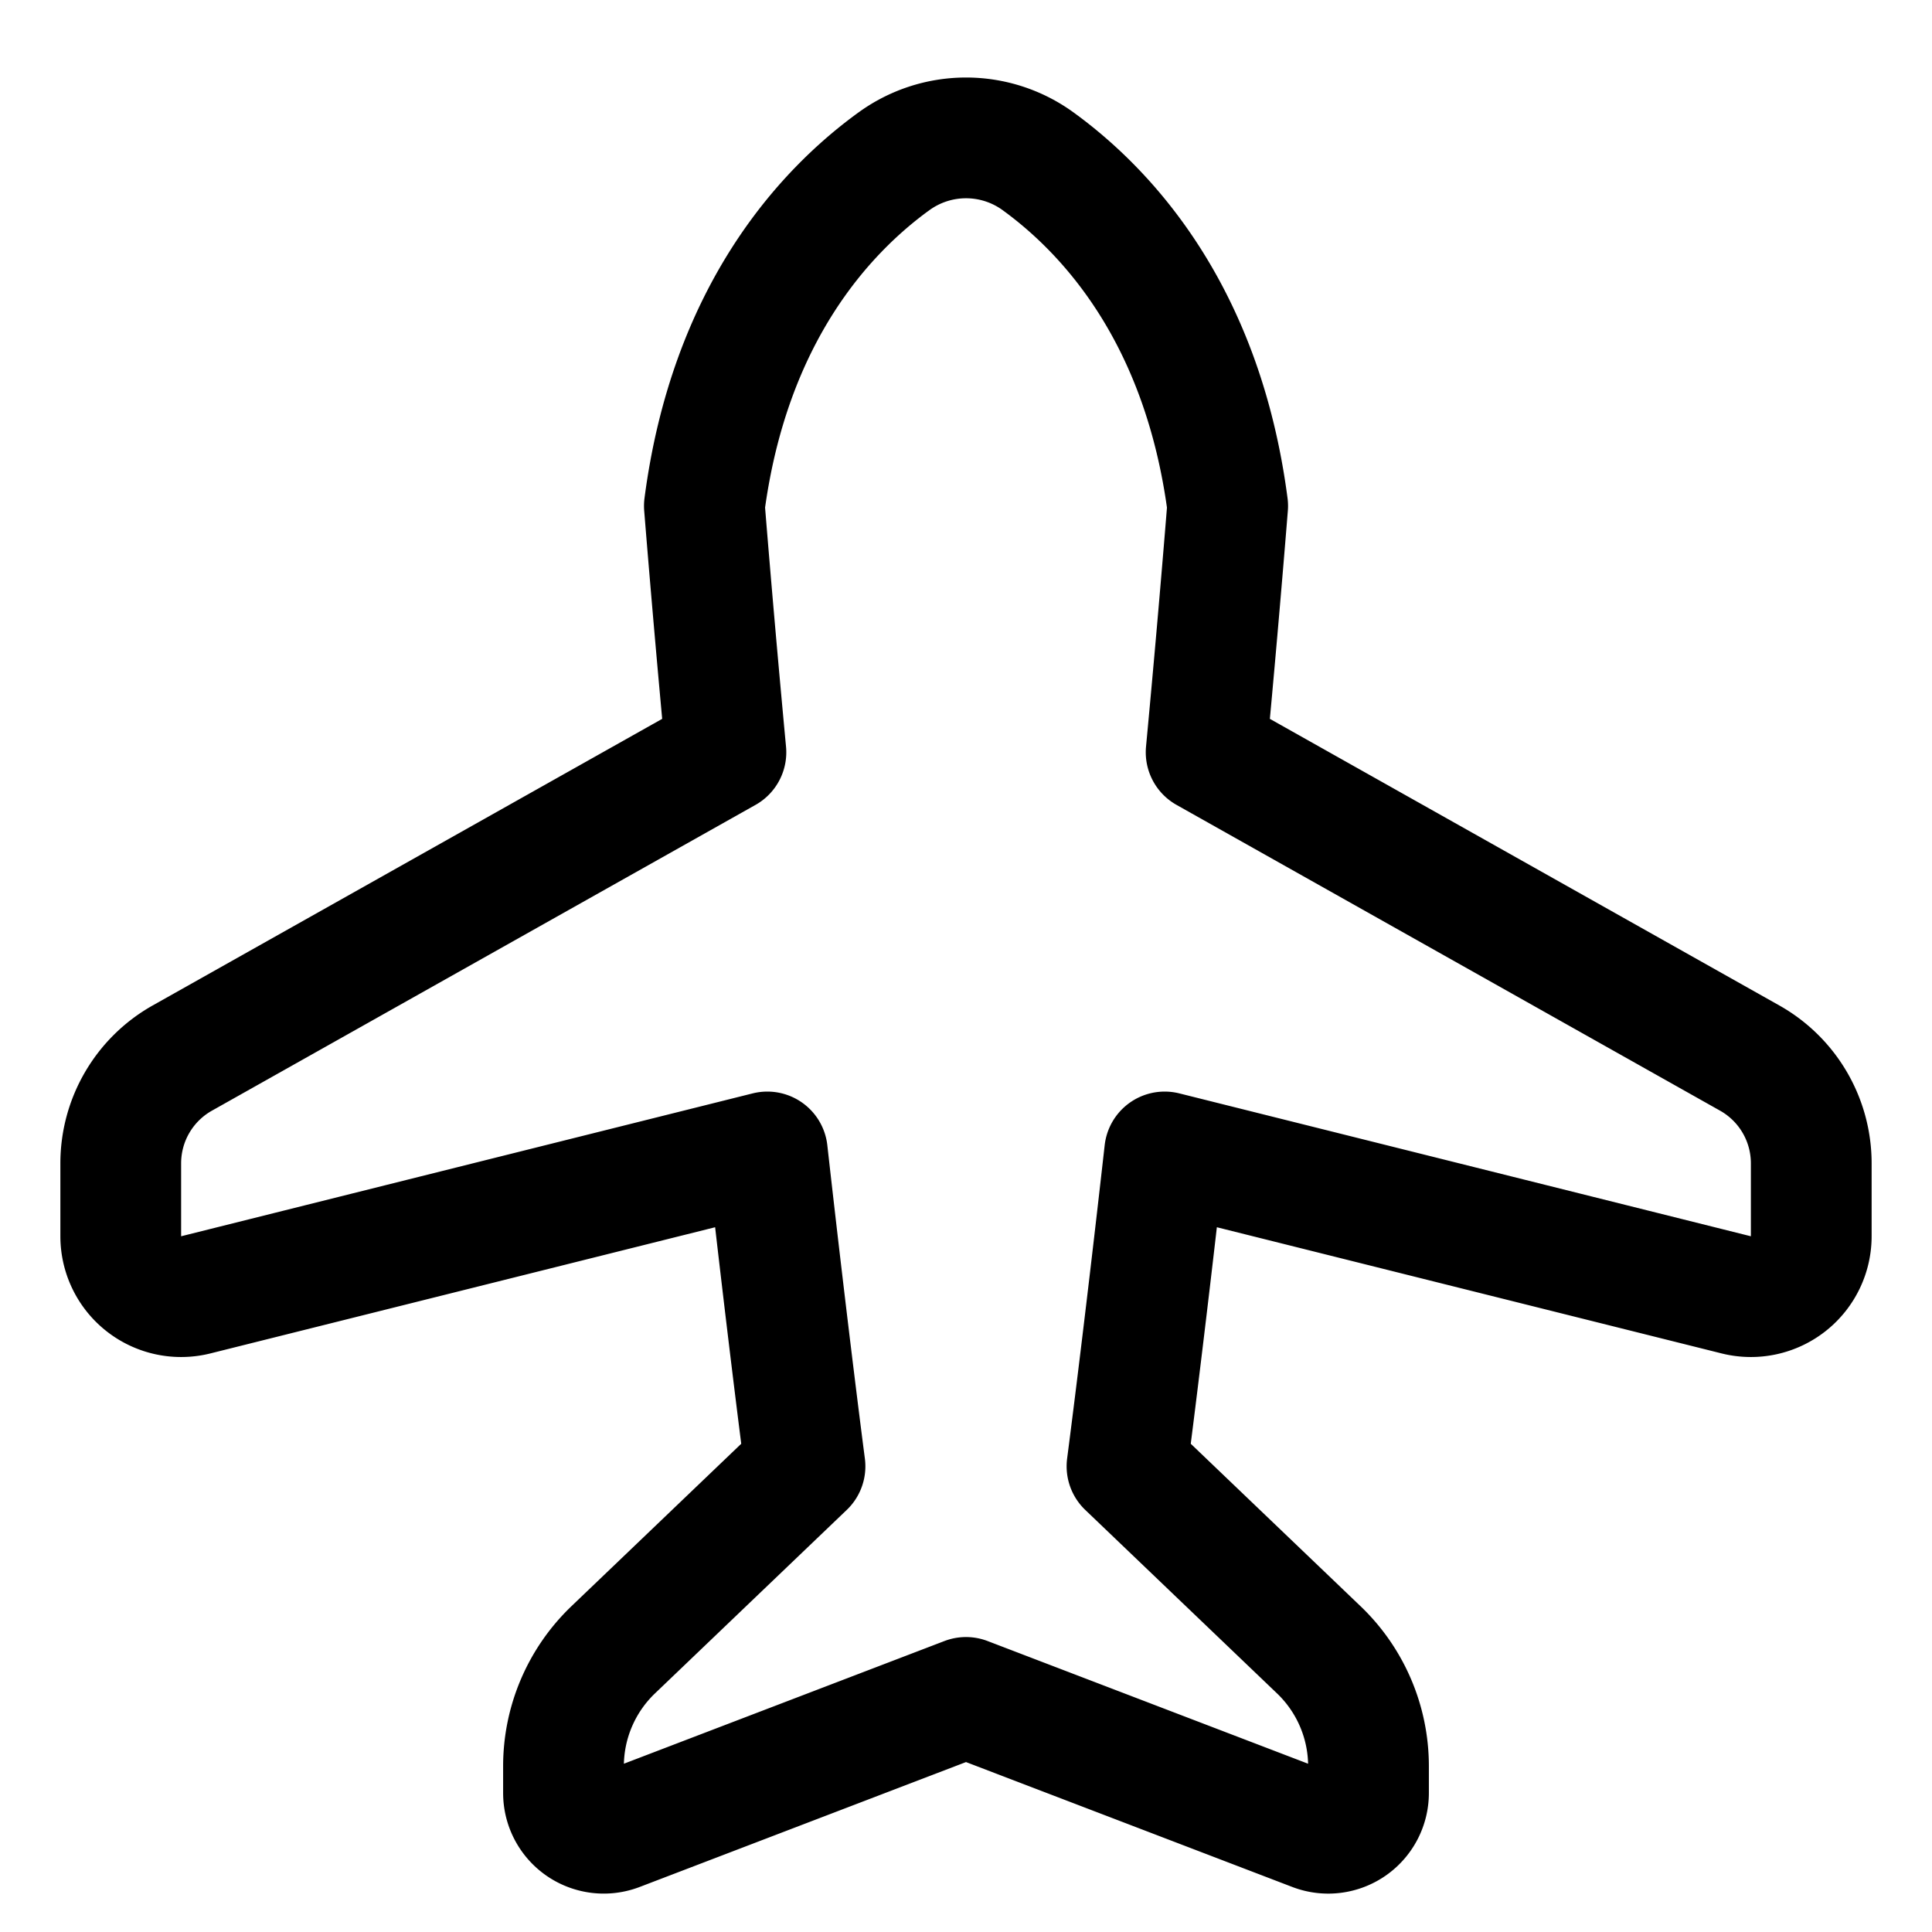 <svg xmlns="http://www.w3.org/2000/svg" fill="none" viewBox="0 0 48 48" id="Airplane-Enabled--Streamline-Plump">
  <desc>
    Airplane Enabled Streamline Icon: https://streamlinehq.com
  </desc>
  <g id="airplane-enabled--server-plane-airplane-enabled-on-wireless-mode-internet-network">
    <path id="Union" stroke="#000000" stroke-linejoin="round" d="M22.187 4.024c-1.698 1.239 -4.065 3.78 -4.687 8.546 0.168 2.085 0.35 4.142 0.535 6.12L4.53 26.287A3 3 0 0 0 3 28.902v1.813a1.5 1.5 0 0 0 1.864 1.455l14.2 -3.55c0.53 4.718 0.936 7.81 0.936 7.81l-4.766 4.56A4 4 0 0 0 14 43.88v0.666a1 1 0 0 0 1.357 0.934L24 42.172l8.642 3.308A1 1 0 0 0 34 44.546v-0.666a4 4 0 0 0 -1.234 -2.89L28 36.43s0.406 -3.092 0.936 -7.81l14.2 3.55A1.5 1.5 0 0 0 45 30.715v-1.813a3 3 0 0 0 -1.53 -2.615L29.966 18.69c0.186 -1.979 0.367 -4.035 0.535 -6.12 -0.623 -4.766 -2.99 -7.307 -4.687 -8.546a3.047 3.047 0 0 0 -3.626 0Z" stroke-width="3"></path>
  </g>
</svg>